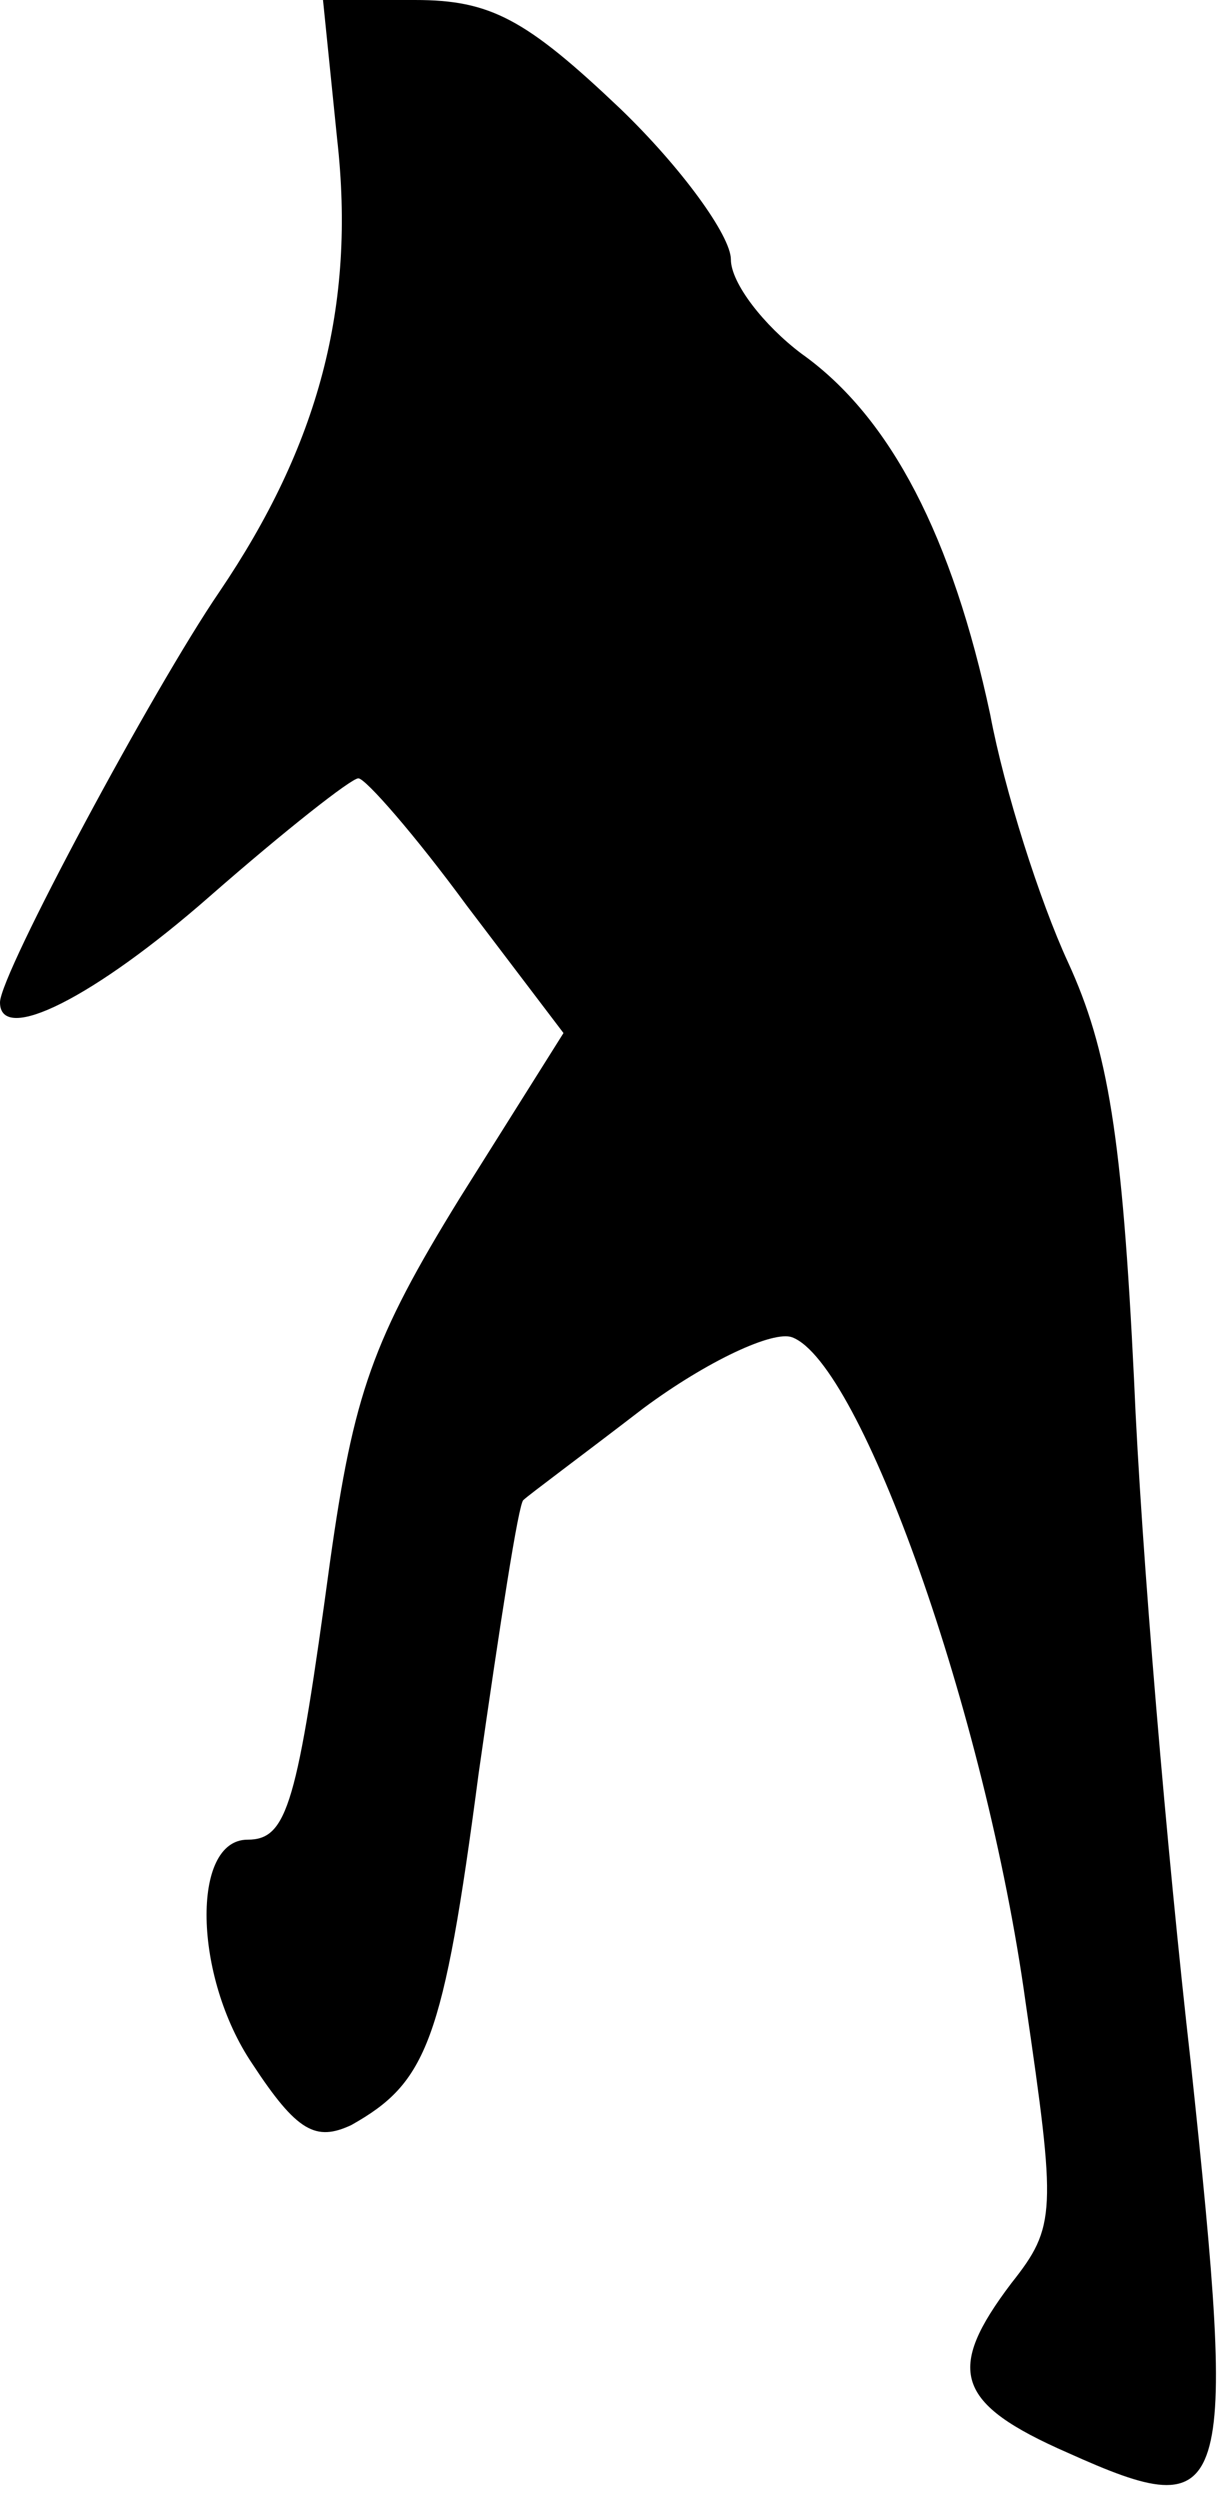 <?xml version="1.0" standalone="no"?>
<!DOCTYPE svg PUBLIC "-//W3C//DTD SVG 20010904//EN"
 "http://www.w3.org/TR/2001/REC-SVG-20010904/DTD/svg10.dtd">
<svg version="1.0" xmlns="http://www.w3.org/2000/svg"
 width="52pt" height="106pt" viewBox="0 0 52 106"
 preserveAspectRatio="xMidYMid meet">
<g transform="translate(0,106) scale(0.1,-0.1)"
fill="#000000" stroke="none">
<path fill="#000000" stroke="none" d="M143 1001 c8 -71 -8 -130 -50 -192 -28
-41 -93 -162 -93 -174 0 -18 40 2 89 45 32 28 60 50 63 50 3 0 24 -24 46 -54
l41 -54 -44 -70 c-37 -60 -45 -83 -55 -154 -14 -103 -18 -118 -35 -118 -24 0
-23 -58 2 -95 19 -29 27 -33 42 -26 32 18 39 35 54 149 9 63 17 115 19 116 2
2 25 19 51 39 27 20 55 33 63 30 29 -11 82 -159 99 -282 13 -89 13 -95 -6
-119 -28 -37 -24 -51 24 -72 69 -31 72 -22 52 166 -10 88 -21 217 -24 289 -5
103 -11 140 -28 177 -12 26 -27 73 -33 105 -16 75 -42 126 -80 153 -16 12 -30
30 -30 40 0 10 -21 39 -47 64 -40 38 -55 46 -87 46 l-39 0 6 -59z"/>
</g>
</svg>
